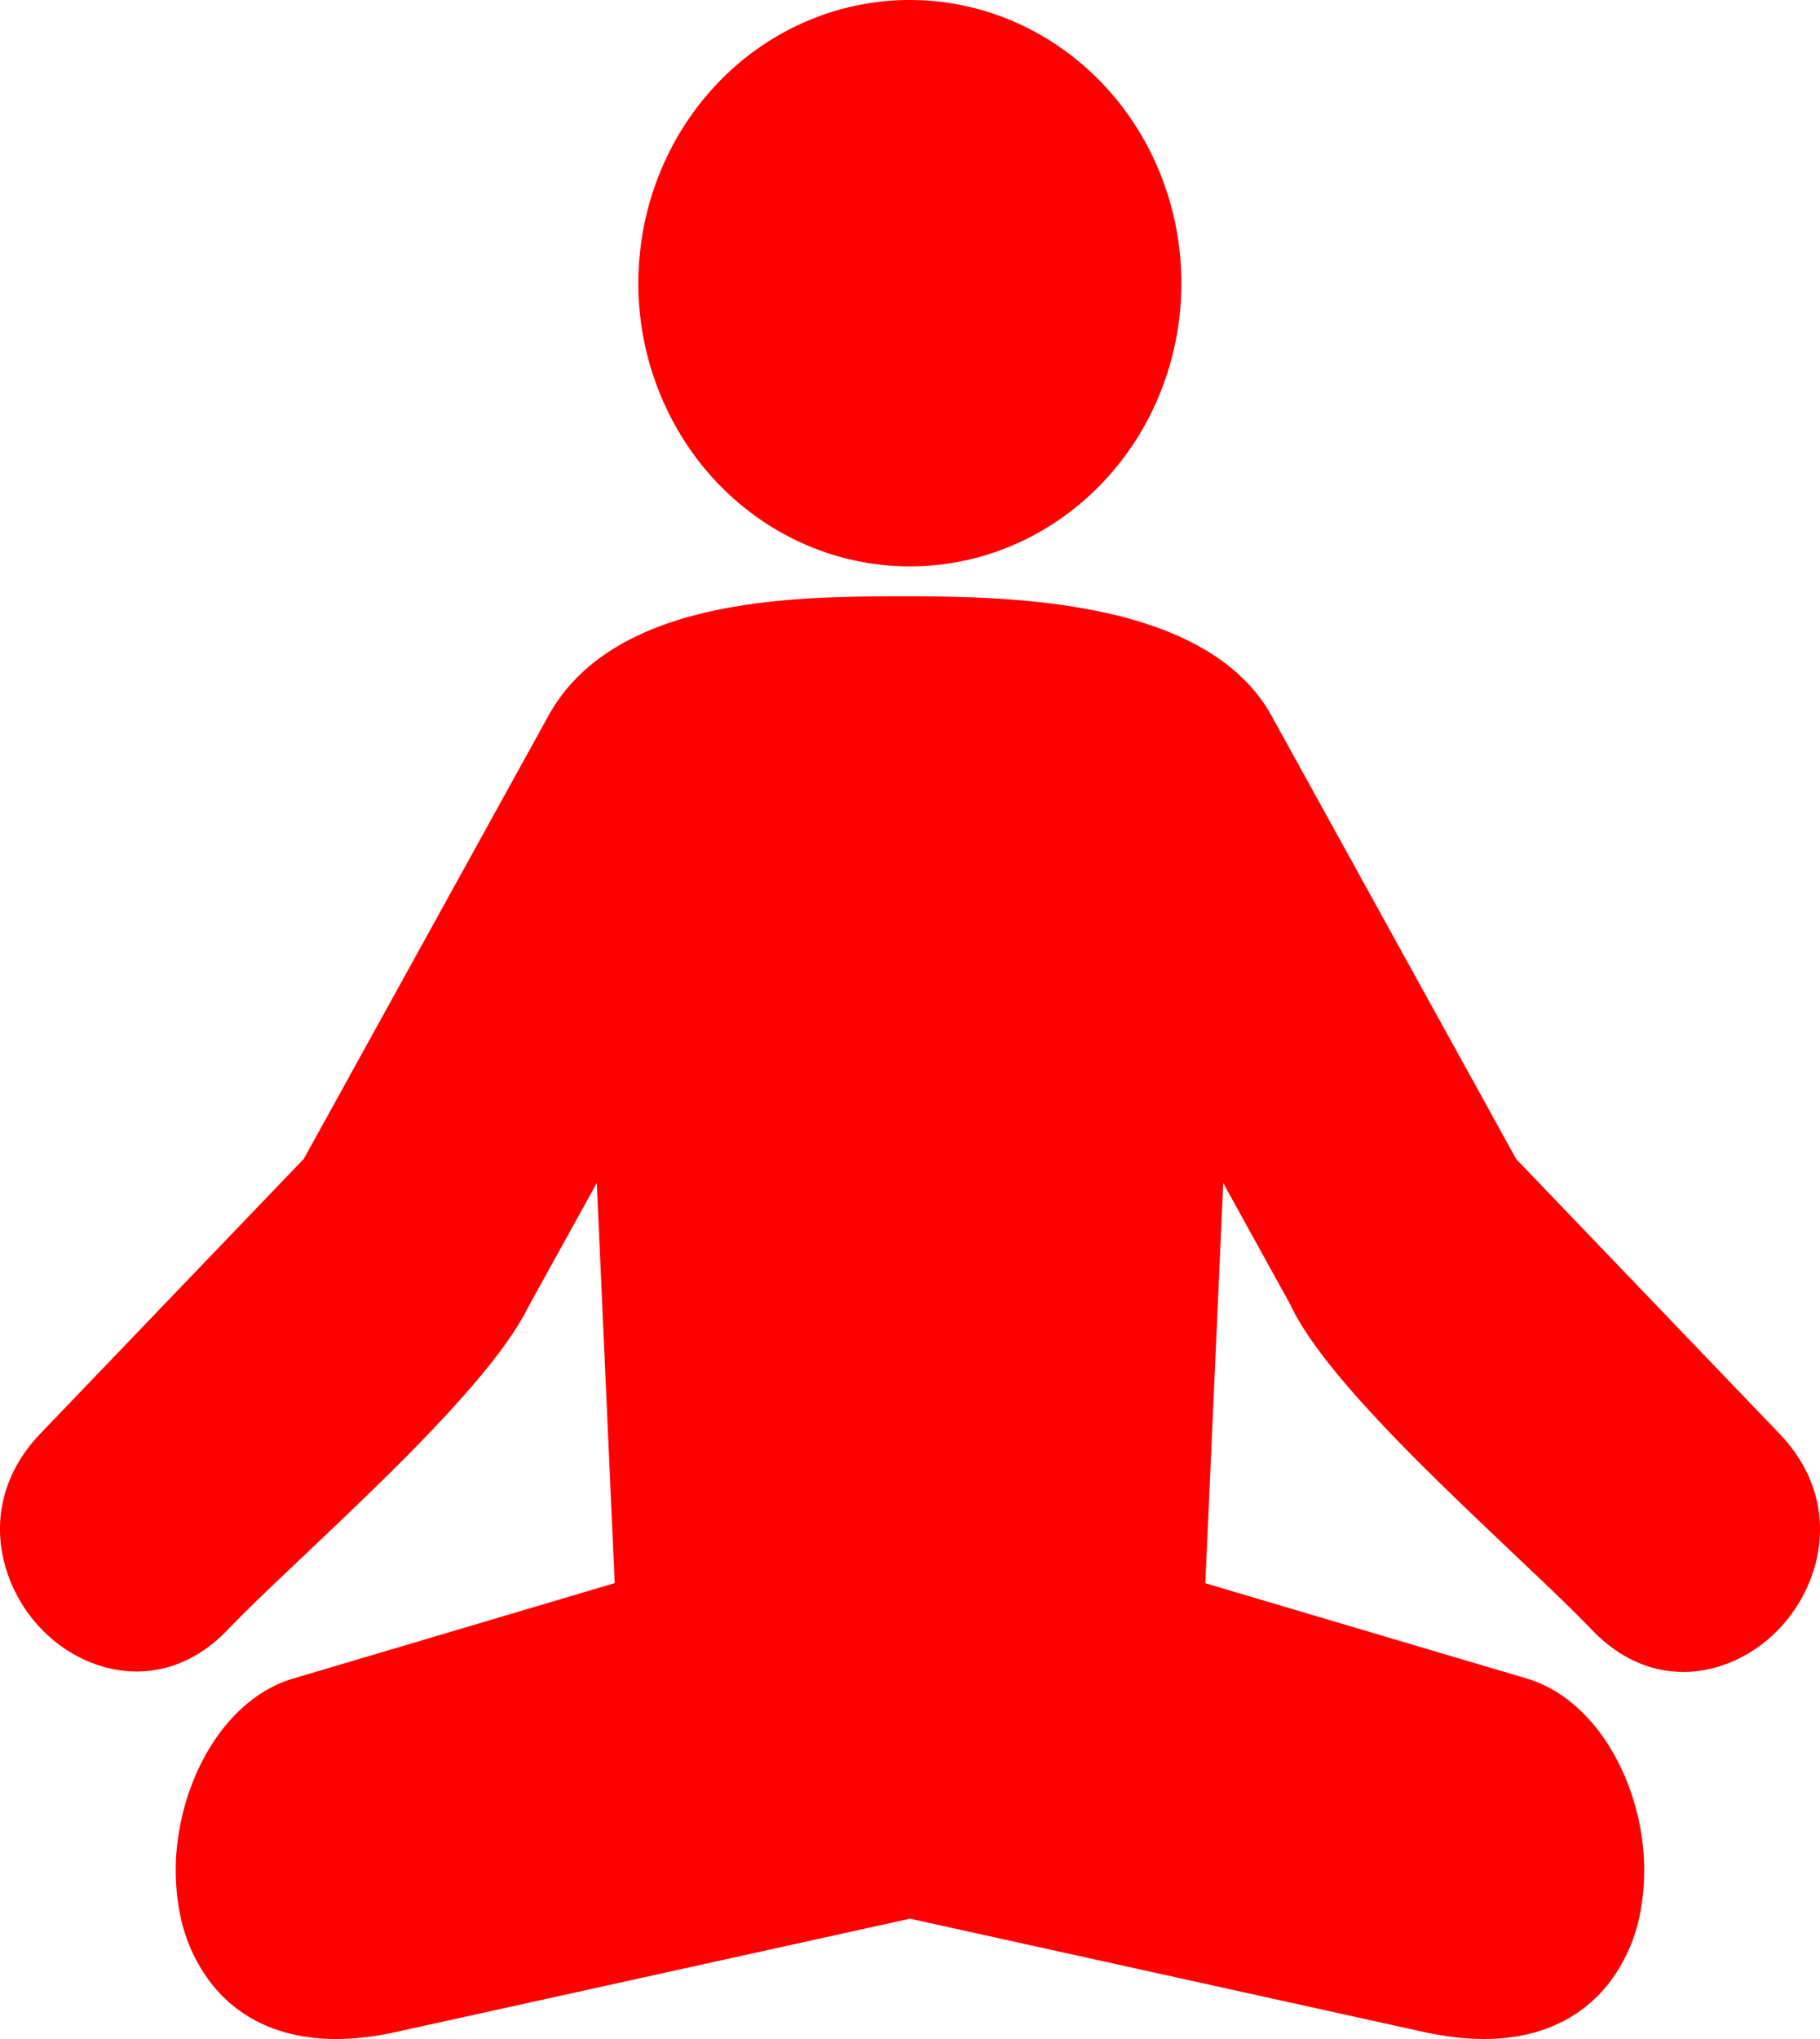 <svg width="100" height="112" fill="none" xmlns="http://www.w3.org/2000/svg"><path d="M50 0c3.452.002 6.795 1.251 9.461 3.535 2.667 2.284 4.492 5.461 5.164 8.99.672 3.53.15 7.193-1.477 10.366-1.628 3.173-4.26 5.66-7.448 7.036a14.347 14.347 0 01-10.038.514c-3.302-1.045-6.154-3.251-8.072-6.243a16.07 16.07 0 01-2.443-10.165c.338-3.58 1.855-6.929 4.295-9.474a14.858 14.858 0 014.843-3.378A14.354 14.354 0 0150 0zM29.067 71.715l-.019.04a.505.505 0 01-.03.05c-1.82 3.677-7.532 9.108-12.107 13.446-1.704 1.615-3.255 3.074-4.37 4.242-2.44 2.56-5.386 2.792-7.82 1.712-1.857-.833-3.337-2.377-4.136-4.314-1.038-2.545-.813-5.594 1.641-8.153l14.468-15.086 13.442-24.34c3.618-6.555 13.678-6.555 19.574-6.555h.144c2.677 0 6.659.04 10.434.806 4.012.817 7.76 2.466 9.577 5.755l13.443 24.35 14.467 15.087c2.454 2.56 2.677 5.62 1.64 8.153-.8 1.94-2.281 3.485-4.14 4.32-2.442 1.08-5.366.848-7.82-1.712-1.123-1.17-2.664-2.63-4.367-4.242-4.611-4.376-10.388-9.845-12.157-13.539l-.03-.056-.016-.04-3.675-6.655-.984 21.981L83.887 92.2c3.339.99 5.666 4.63 6.287 8.485a12.617 12.617 0 01-.046 4.355 9.101 9.101 0 01-1.777 3.96c-1.915 2.387-5.186 3.702-10.125 2.613L50 105.391l-28.23 6.222c-4.936 1.089-8.21-.226-10.122-2.613a9.07 9.07 0 01-1.777-3.96 12.487 12.487 0 01-.046-4.355c.621-3.867 2.948-7.506 6.287-8.485l17.663-5.24-.985-21.982-3.724 6.737z" fill="red"/></svg>